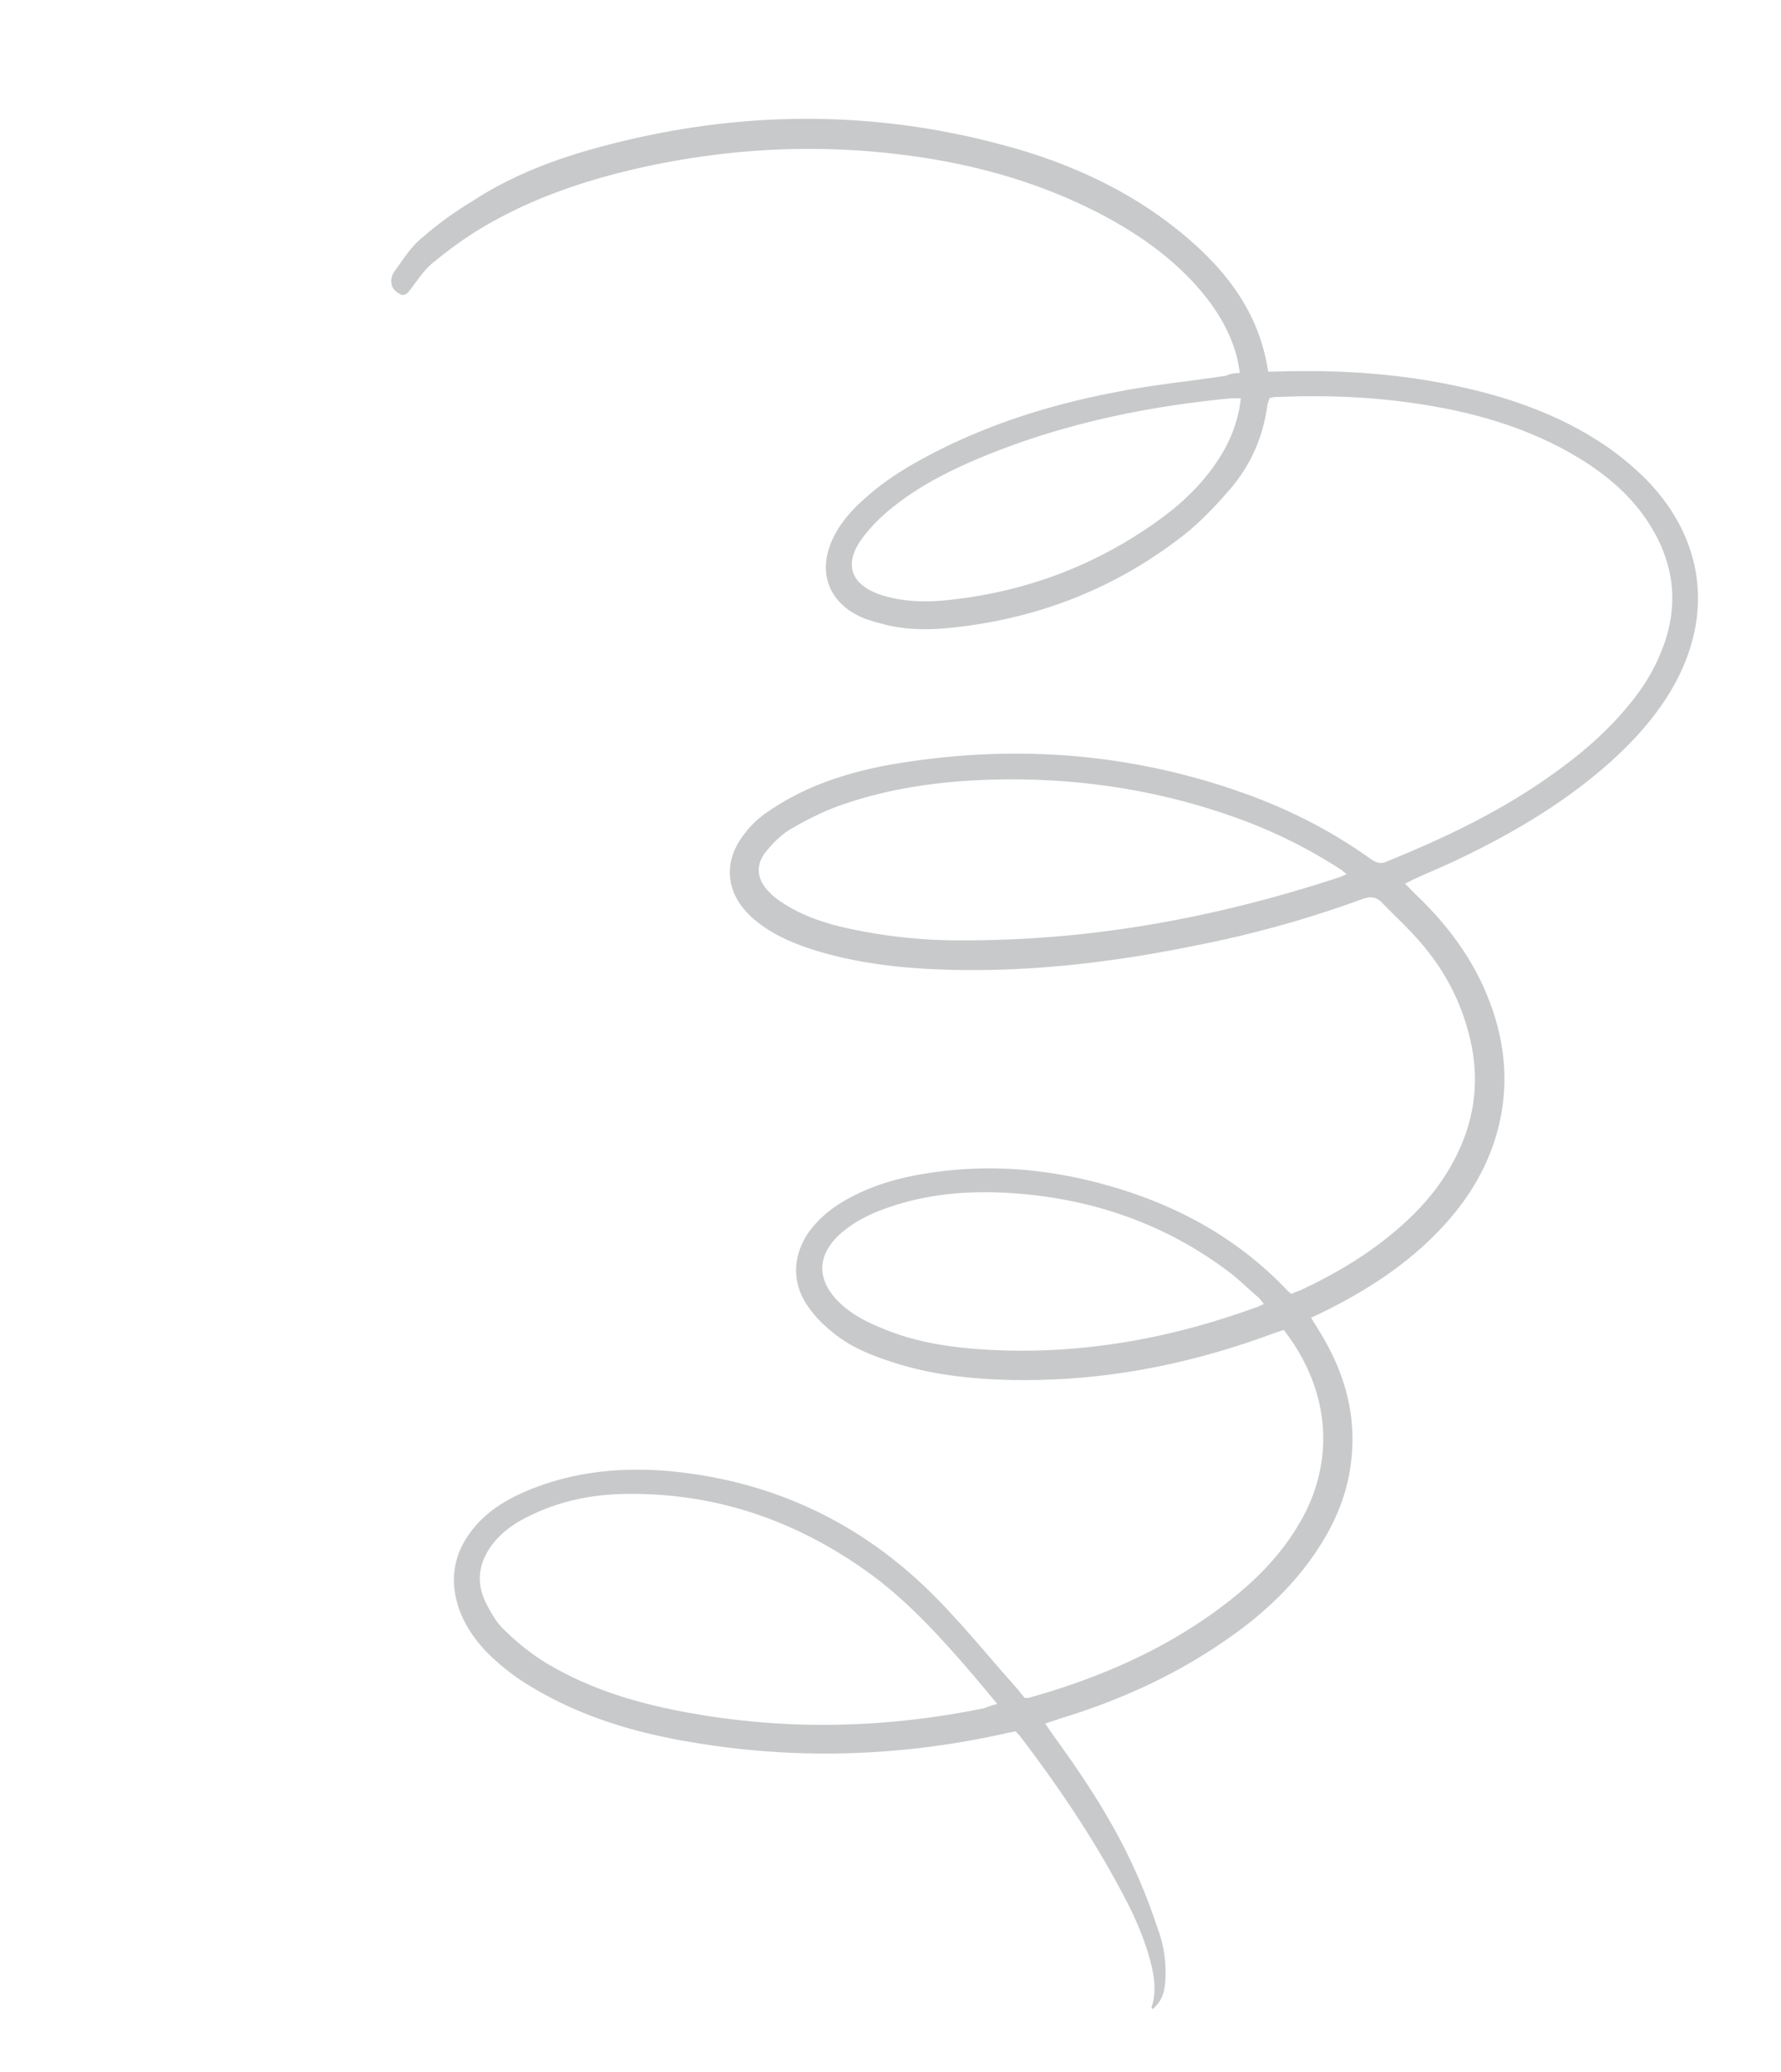 <svg xmlns="http://www.w3.org/2000/svg" width="153" height="178" fill="none"><g clip-path="url(#a)"><path fill="#26292F" fill-opacity=".25" d="M106.511 32.03c-.091-.552-.163-1.004-.28-1.467-.656-2.386-1.951-4.366-3.62-6.207-2.343-2.55-5.148-4.454-8.183-6.036-5.022-2.595-10.422-4.138-15.98-4.906-8.243-1.153-16.39-.692-24.449 1.231-4.521 1.096-8.825 2.633-12.782 5.032-1.433.864-2.755 1.856-4.044 2.903-.743.619-1.309 1.475-1.907 2.276-.22.277-.437.555-.797.46-.256-.118-.58-.349-.71-.576-.284-.557-.127-1.139.229-1.572.68-.923 1.282-1.914 2.15-2.643a31 31 0 0 1 4.477-3.268c2.972-1.942 6.316-3.304 9.754-4.305 12.024-3.456 24.109-3.725 36.232-.38 5.409 1.498 10.458 3.811 14.834 7.386 3.82 3.137 6.729 6.799 7.51 11.957.428.018.822-.02 1.205-.014 4.887-.131 9.801.176 14.624 1.18 4.69.968 9.177 2.507 13.162 5.208 1.25.864 2.42 1.837 3.497 2.907 5.123 5.265 5.82 11.985 2.023 18.27-1.378 2.273-3.144 4.202-5.11 5.981-3.852 3.436-8.252 6.052-12.882 8.27-1.27.621-2.563 1.14-3.879 1.748-.272.119-.499.25-.885.436.343.332.642.653.908.916 2.603 2.474 4.773 5.314 6.135 8.658 1.72 4.16 2.02 8.42.574 12.74-.876 2.552-2.23 4.735-4.02 6.755-2.823 3.182-6.284 5.521-10.064 7.439-.5.251-.999.502-1.601.772.23.398.472.752.668 1.092 2.116 3.402 3.248 7.069 2.785 11.124-.308 2.944-1.445 5.57-3.106 8.007-2.135 3.128-4.856 5.569-7.964 7.667-4.293 2.934-8.989 5.038-13.955 6.542-.374.14-.793.268-1.268.428.274.41.483.707.725 1.06 2.563 3.522 4.957 7.142 6.781 11.089.86 1.816 1.56 3.685 2.202 5.587.507 1.404.712 2.9.602 4.389-.065 1.136-.379 1.772-1.076 2.402a.7.7 0 0 0-.11-.126c.461-1.366.248-2.72-.112-4.065-.55-2.07-1.43-3.987-2.423-5.838-2.52-4.76-5.552-9.222-8.824-13.51-.077-.069-.155-.138-.297-.32-.307.062-.656.112-1.018.208-8.936 1.977-17.946 2.252-26.949.706-4.782-.801-9.407-2.184-13.586-4.698a19 19 0 0 1-4.01-3.141c-.897-.96-1.621-2.019-2.12-3.209-1.057-2.686-.678-5.179 1.16-7.377 1.275-1.532 2.924-2.483 4.76-3.24 3.774-1.535 7.676-1.931 11.678-1.627 8.925.758 16.621 4.31 22.954 10.619 2.501 2.495 4.773 5.314 7.138 7.965l.76.925c.148-.009.237.014.338-.006 5.972-1.667 11.619-4.093 16.613-7.848 2.827-2.124 5.254-4.549 6.961-7.694 2.79-5.211 2.201-11.085-1.654-16.057-.318.106-.736.234-1.11.375-7.407 2.723-14.996 4.148-22.905 3.903-3.285-.111-6.498-.492-9.634-1.524-1.813-.583-3.59-1.299-5.044-2.505-.834-.656-1.632-1.446-2.213-2.322-1.385-2.005-1.289-4.334.118-6.358.83-1.124 1.88-1.995 3.073-2.684 2.046-1.181 4.298-1.875 6.612-2.264 5.442-.944 10.804-.516 16.07.991 5.892 1.675 11.091 4.509 15.36 9.015l.31.276c.272-.12.589-.226.862-.346 3.131-1.466 6.11-3.262 8.704-5.594 2.023-1.812 3.679-3.867 4.824-6.346 1.576-3.373 1.792-6.87.772-10.411-.753-2.749-2.108-5.225-3.974-7.406-1.06-1.245-2.257-2.334-3.385-3.501-.486-.515-1.004-.558-1.694-.31a94 94 0 0 1-14.329 3.99c-7.421 1.52-14.956 2.383-22.548 2.03-3.701-.174-7.318-.663-10.843-1.848-1.757-.615-3.421-1.397-4.806-2.681-2.228-2.086-2.407-4.825-.475-7.19a8.1 8.1 0 0 1 1.863-1.758 23 23 0 0 1 3.455-1.958c2.677-1.204 5.56-1.92 8.46-2.345 10.168-1.551 20.115-.663 29.814 2.945 3.58 1.343 6.993 3.123 10.098 5.348.444.311.824.51 1.425.237 4.907-2 9.639-4.239 13.969-7.306 2.483-1.737 4.778-3.668 6.697-5.989 1.125-1.332 2.095-2.8 2.764-4.4 1.769-4.09 1.36-7.946-1.111-11.635-1.79-2.642-4.269-4.507-7.035-6.016-3.692-1.999-7.657-3.157-11.8-3.835-4.277-.714-8.551-.898-12.876-.712-.236-.015-.44.026-.7.1-.072.27-.177.481-.192.717-.395 2.73-1.471 5.132-3.274 7.195-1.181 1.365-2.454 2.705-3.857 3.818-6.023 4.728-12.922 7.348-20.555 8.041-1.77.15-3.581.096-5.284-.36a20 20 0 0 1-1.601-.477c-3.21-1.291-4.175-4.144-2.593-7.18.674-1.26 1.626-2.302 2.689-3.219 1.645-1.48 3.545-2.653 5.555-3.7 5.031-2.64 10.428-4.315 15.996-5.37 3.094-.612 6.251-.92 9.355-1.385.386-.185.779-.223 1.219-.25M85.678 146.365c-.872-1.051-1.634-1.976-2.44-2.912-2.605-3.005-5.28-5.932-8.494-8.282-6.194-4.494-13.087-6.918-20.742-6.855-2.838.008-5.615.514-8.203 1.742-1.258.575-2.407 1.276-3.327 2.375-1.287 1.577-1.653 3.304-.761 5.177.435.886.96 1.794 1.692 2.471 1.03.996 2.173 1.928 3.41 2.691 3.51 2.142 7.406 3.378 11.422 4.165 8.763 1.724 17.546 1.579 26.289-.21.316-.107.646-.258 1.154-.362m30.004-71.28c-.277-.219-.389-.344-.555-.436a43.3 43.3 0 0 0-7.6-3.91c-6.744-2.625-13.77-3.835-20.987-3.798-4.863.042-9.623.592-14.232 2.19-1.482.518-2.924 1.236-4.288 2.024-.853.492-1.573 1.21-2.218 2-.93 1.143-.783 2.383.236 3.426.486.514 1.054.906 1.678 1.266 1.783 1.054 3.744 1.627 5.752 2.022 3.05.625 6.158.926 9.272.898 11.042.029 21.758-1.952 32.239-5.39q.359-.127.703-.291M108.577 112c-.22-.251-.352-.478-.552-.628-.899-.769-1.729-1.616-2.697-2.308-5.693-4.216-12.153-6.283-19.17-6.626-3.42-.148-6.723.168-9.961 1.318-1.484.515-2.87 1.201-4.07 2.273-1.92 1.791-1.989 3.839-.14 5.727 1.018 1.042 2.323 1.728 3.665 2.279 2.927 1.265 6.071 1.723 9.243 1.9 7.906.437 15.527-.931 22.922-3.61.204-.042.431-.172.76-.325m-1.979-77.782c-.338.005-.574-.01-.764-.014-7.149.68-14.163 2.115-20.838 4.795-2.8 1.124-5.5 2.418-7.918 4.268-1.083.814-2.112 1.788-2.93 2.866-1.772 2.311-1.072 4.18 1.728 5.026 1.78.526 3.592.58 5.419.397 6.766-.687 12.905-2.982 18.398-6.987 2.028-1.473 3.791-3.21 5.133-5.35.925-1.48 1.549-3.092 1.772-5.001"/></g><defs><clipPath id="a"><path fill="#fff" d="m39.664 0 113.013 30.282-39.34 146.82L.322 146.822z"/></clipPath></defs></svg>